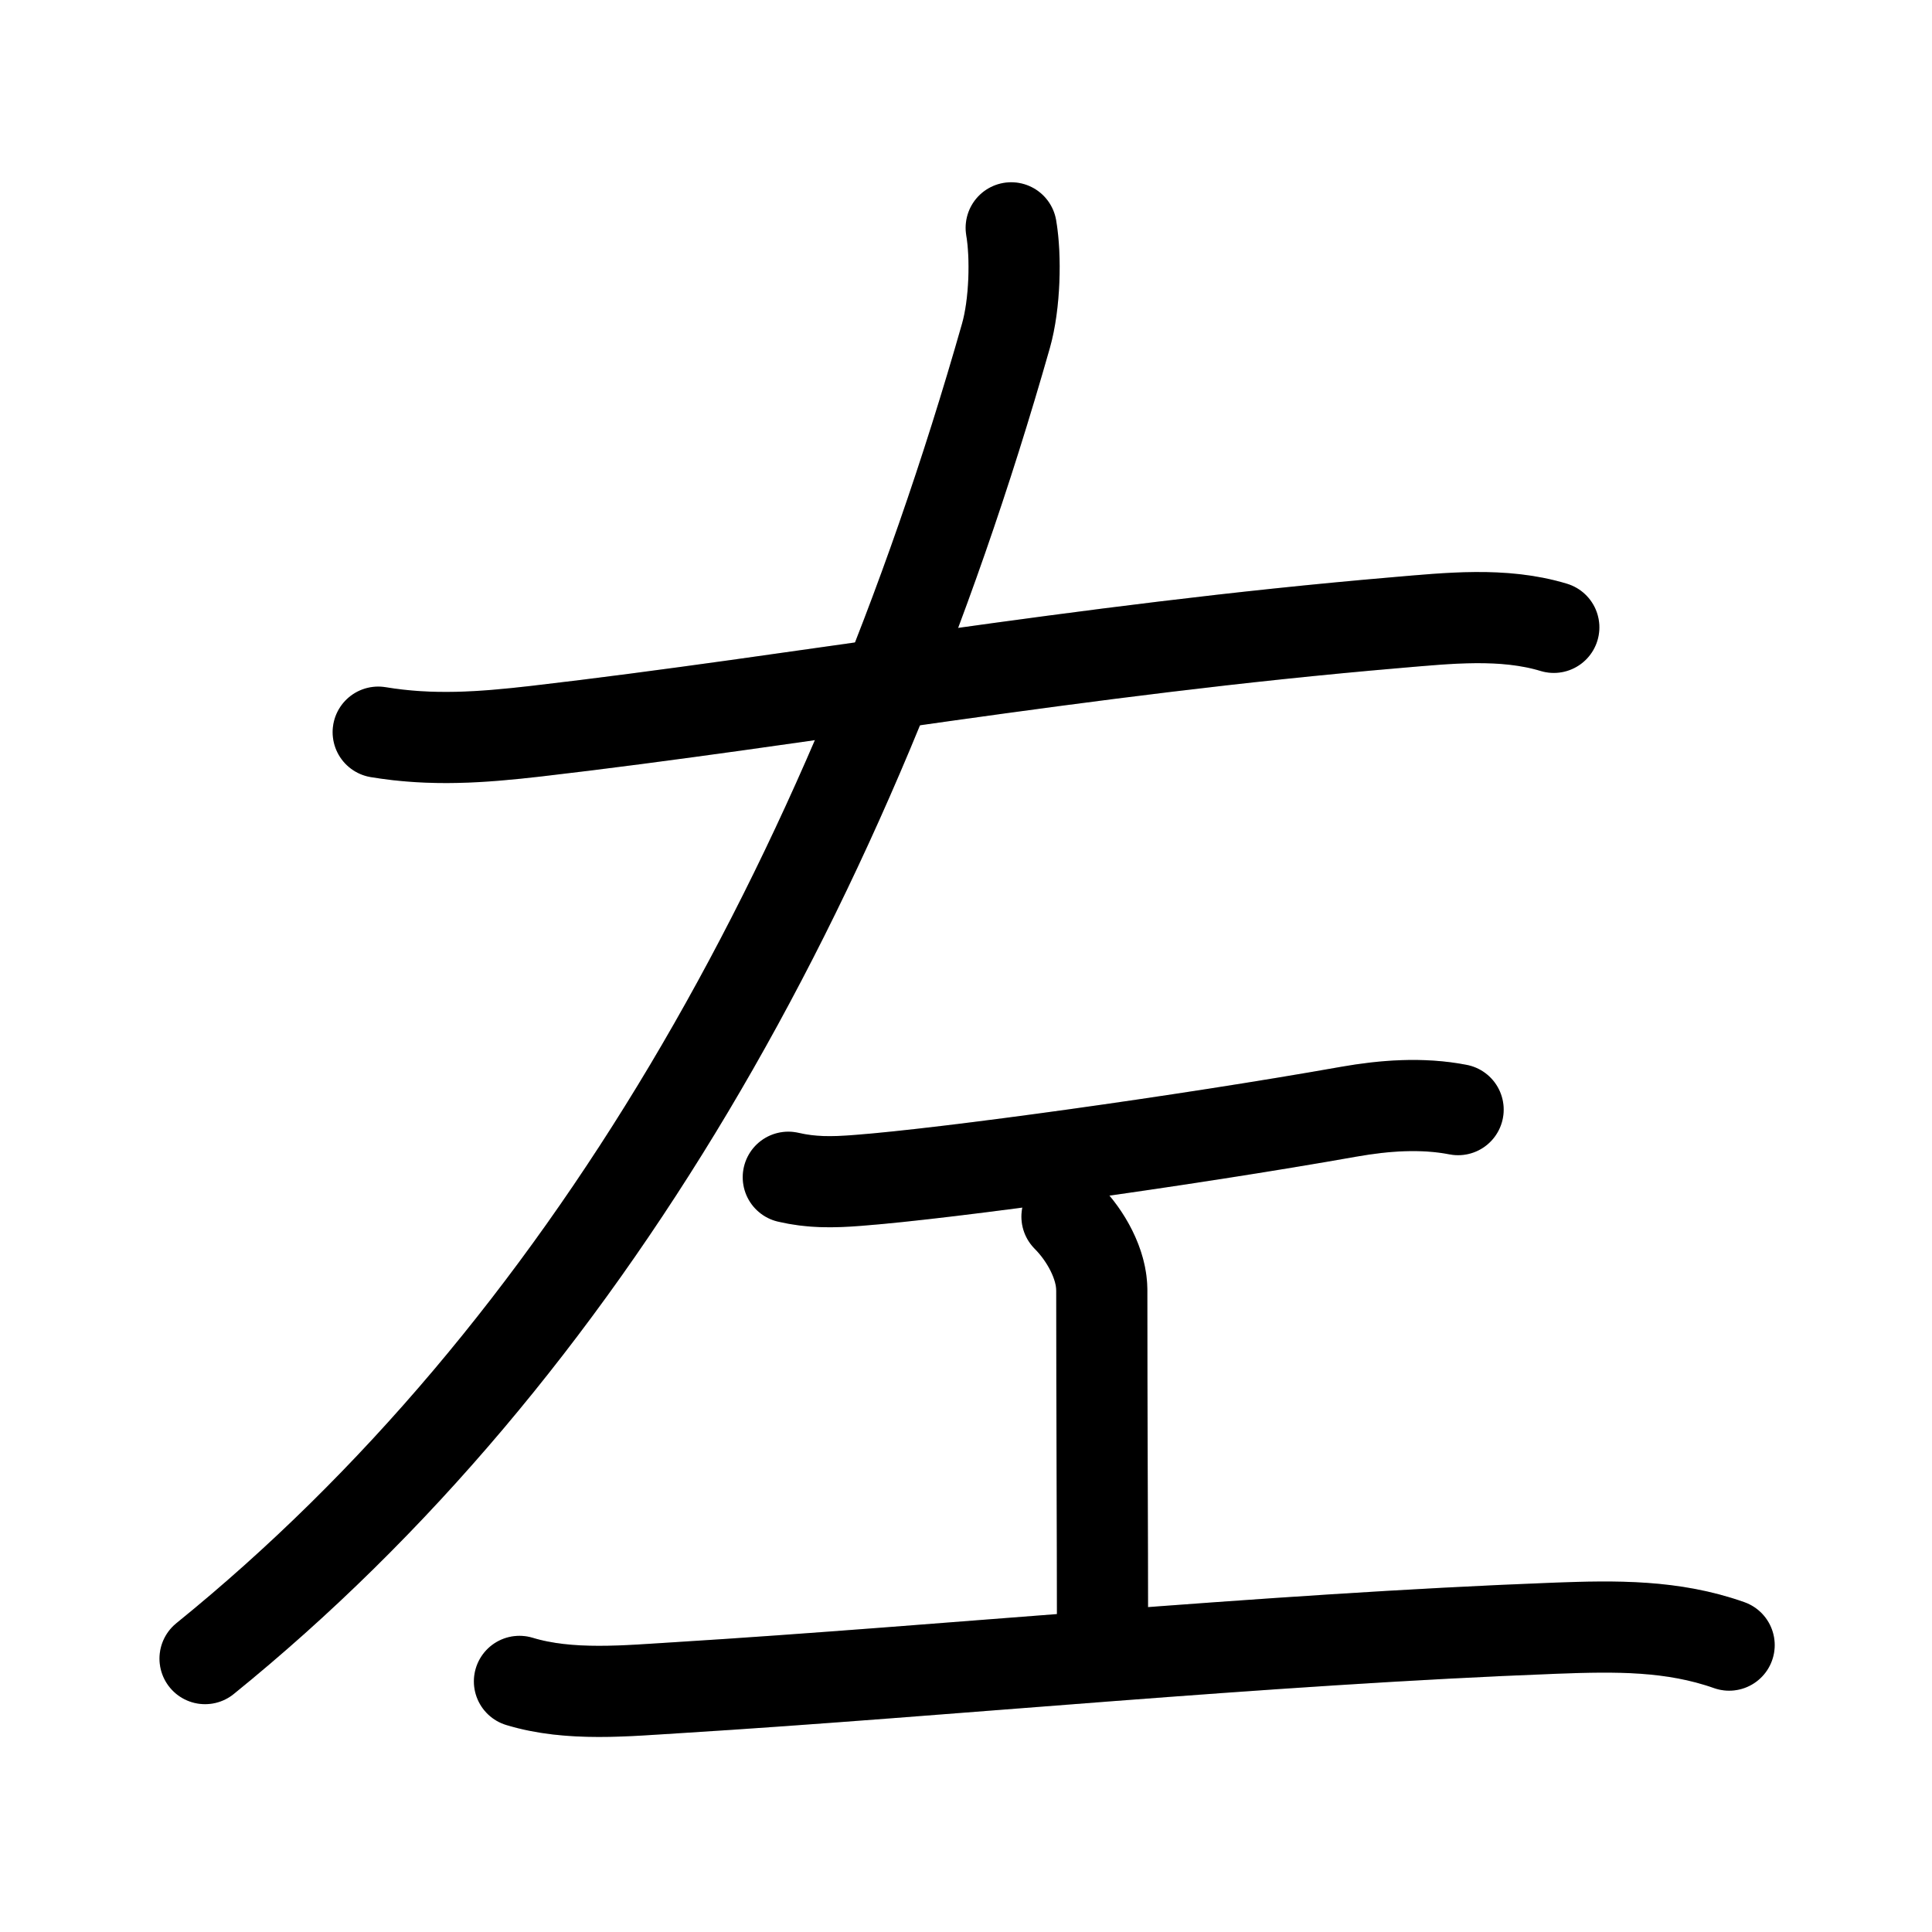<svg id="kvg-05de6" class="kanjivg" viewBox="0 0 106 106" width="106" height="106" xmlns="http://www.w3.org/2000/svg" xmlns:xlink="http://www.w3.org/1999/xlink" xml:space="preserve" version="1.1" baseProfile="full"><defs><style type="text/css">path.black{fill:none;stroke:black;stroke-width:5;stroke-linecap:round;stroke-linejoin:round;}path.grey{fill:none;stroke:#ddd;stroke-width:5;stroke-linecap:round;stroke-linejoin:round;}path.stroke{fill:none;stroke:black;stroke-width:5;stroke-linecap:round;stroke-linejoin:round;}text{font-size:16px;font-family:Segoe UI Symbol,Cambria Math,DejaVu Sans,Symbola,Quivira,STIX,Code2000;-webkit-touch-callout:none;cursor:pointer;-webkit-user-select:none;-khtml-user-select:none;-moz-user-select:none;-ms-user-select:none;user-select: none;}text:hover{color:#777;}#reset{font-weight:bold;}</style><marker id="markerStart" markerWidth="8" markerHeight="8" style="overflow:visible;"><circle cx="0" cy="0" r="1.5" style="stroke:none;fill:red;fill-opacity:0.5;"/></marker><marker id="markerEnd" style="overflow:visible;"><circle cx="0" cy="0" r="0.8" style="stroke:none;fill:blue;fill-opacity:0.5;"><animate attributeName="opacity" from="1" to="0" dur="3s" repeatCount="indefinite" /></circle></marker></defs><path d="M20.75,40.17c2.95,0.49,5.68,0.29,8.64-0.05c14.5-1.68,29.75-4.47,47.22-5.96c2.83-0.24,5.87-0.58,8.64,0.26" class="grey" /><path d="M55.48,12.5c0.27,1.57,0.21,4.18-0.29,5.93C46.59,48.64,32.07,74.14,11.25,91" class="grey" /><path d="M43.25,64.59c1.25,0.29,2.38,0.29,3.86,0.17c4.86-0.37,17.91-2.17,26.92-3.77c1.88-0.33,3.97-0.5,5.97-0.11" class="grey" /><path d="M58.54,66.75c1.04,1.04,1.91,2.62,1.91,4.03c0,6.84,0.04,13.22,0.04,18.72" class="grey" /><path d="M28.5,92.25c2.76,0.84,5.92,0.51,8.75,0.34c14.54-0.9,32.08-2.65,48.13-3.26c3.25-0.12,6.38-0.17,9.49,0.93" class="grey" /><path d="M20.75,40.17c2.95,0.49,5.68,0.29,8.64-0.05c14.5-1.68,29.75-4.47,47.22-5.96c2.83-0.24,5.87-0.58,8.64,0.26" class="stroke" stroke-dasharray="150"><animate attributeName="stroke-dashoffset" from="150" to="0" dur="1.8s" begin="0.0s" fill="freeze" /></path><path d="M55.48,12.5c0.27,1.57,0.21,4.18-0.29,5.93C46.59,48.64,32.07,74.14,11.25,91" class="stroke" stroke-dasharray="150"><set attributeName="opacity" to="0" dur="1.5s" /><animate attributeName="stroke-dashoffset" from="150" to="0" dur="1.8s" begin="1.5s" fill="freeze" /></path><path d="M43.25,64.59c1.25,0.29,2.38,0.29,3.86,0.17c4.86-0.37,17.91-2.17,26.92-3.77c1.88-0.33,3.97-0.5,5.97-0.11" class="stroke" stroke-dasharray="150"><set attributeName="opacity" to="0" dur="3.3s" /><animate attributeName="stroke-dashoffset" from="150" to="0" dur="1.8s" begin="3.3s" fill="freeze" /></path><path d="M58.54,66.75c1.04,1.04,1.91,2.62,1.91,4.03c0,6.84,0.04,13.22,0.04,18.72" class="stroke" stroke-dasharray="150"><set attributeName="opacity" to="0" dur="4.3s" /><animate attributeName="stroke-dashoffset" from="150" to="0" dur="1.8s" begin="4.3s" fill="freeze" /></path><path d="M28.5,92.25c2.76,0.84,5.92,0.51,8.75,0.34c14.54-0.9,32.08-2.65,48.13-3.26c3.25-0.12,6.38-0.17,9.49,0.93" class="stroke" stroke-dasharray="150"><set attributeName="opacity" to="0" dur="5.3s" /><animate attributeName="stroke-dashoffset" from="150" to="0" dur="1.8s" begin="5.3s" fill="freeze" /></path></svg>